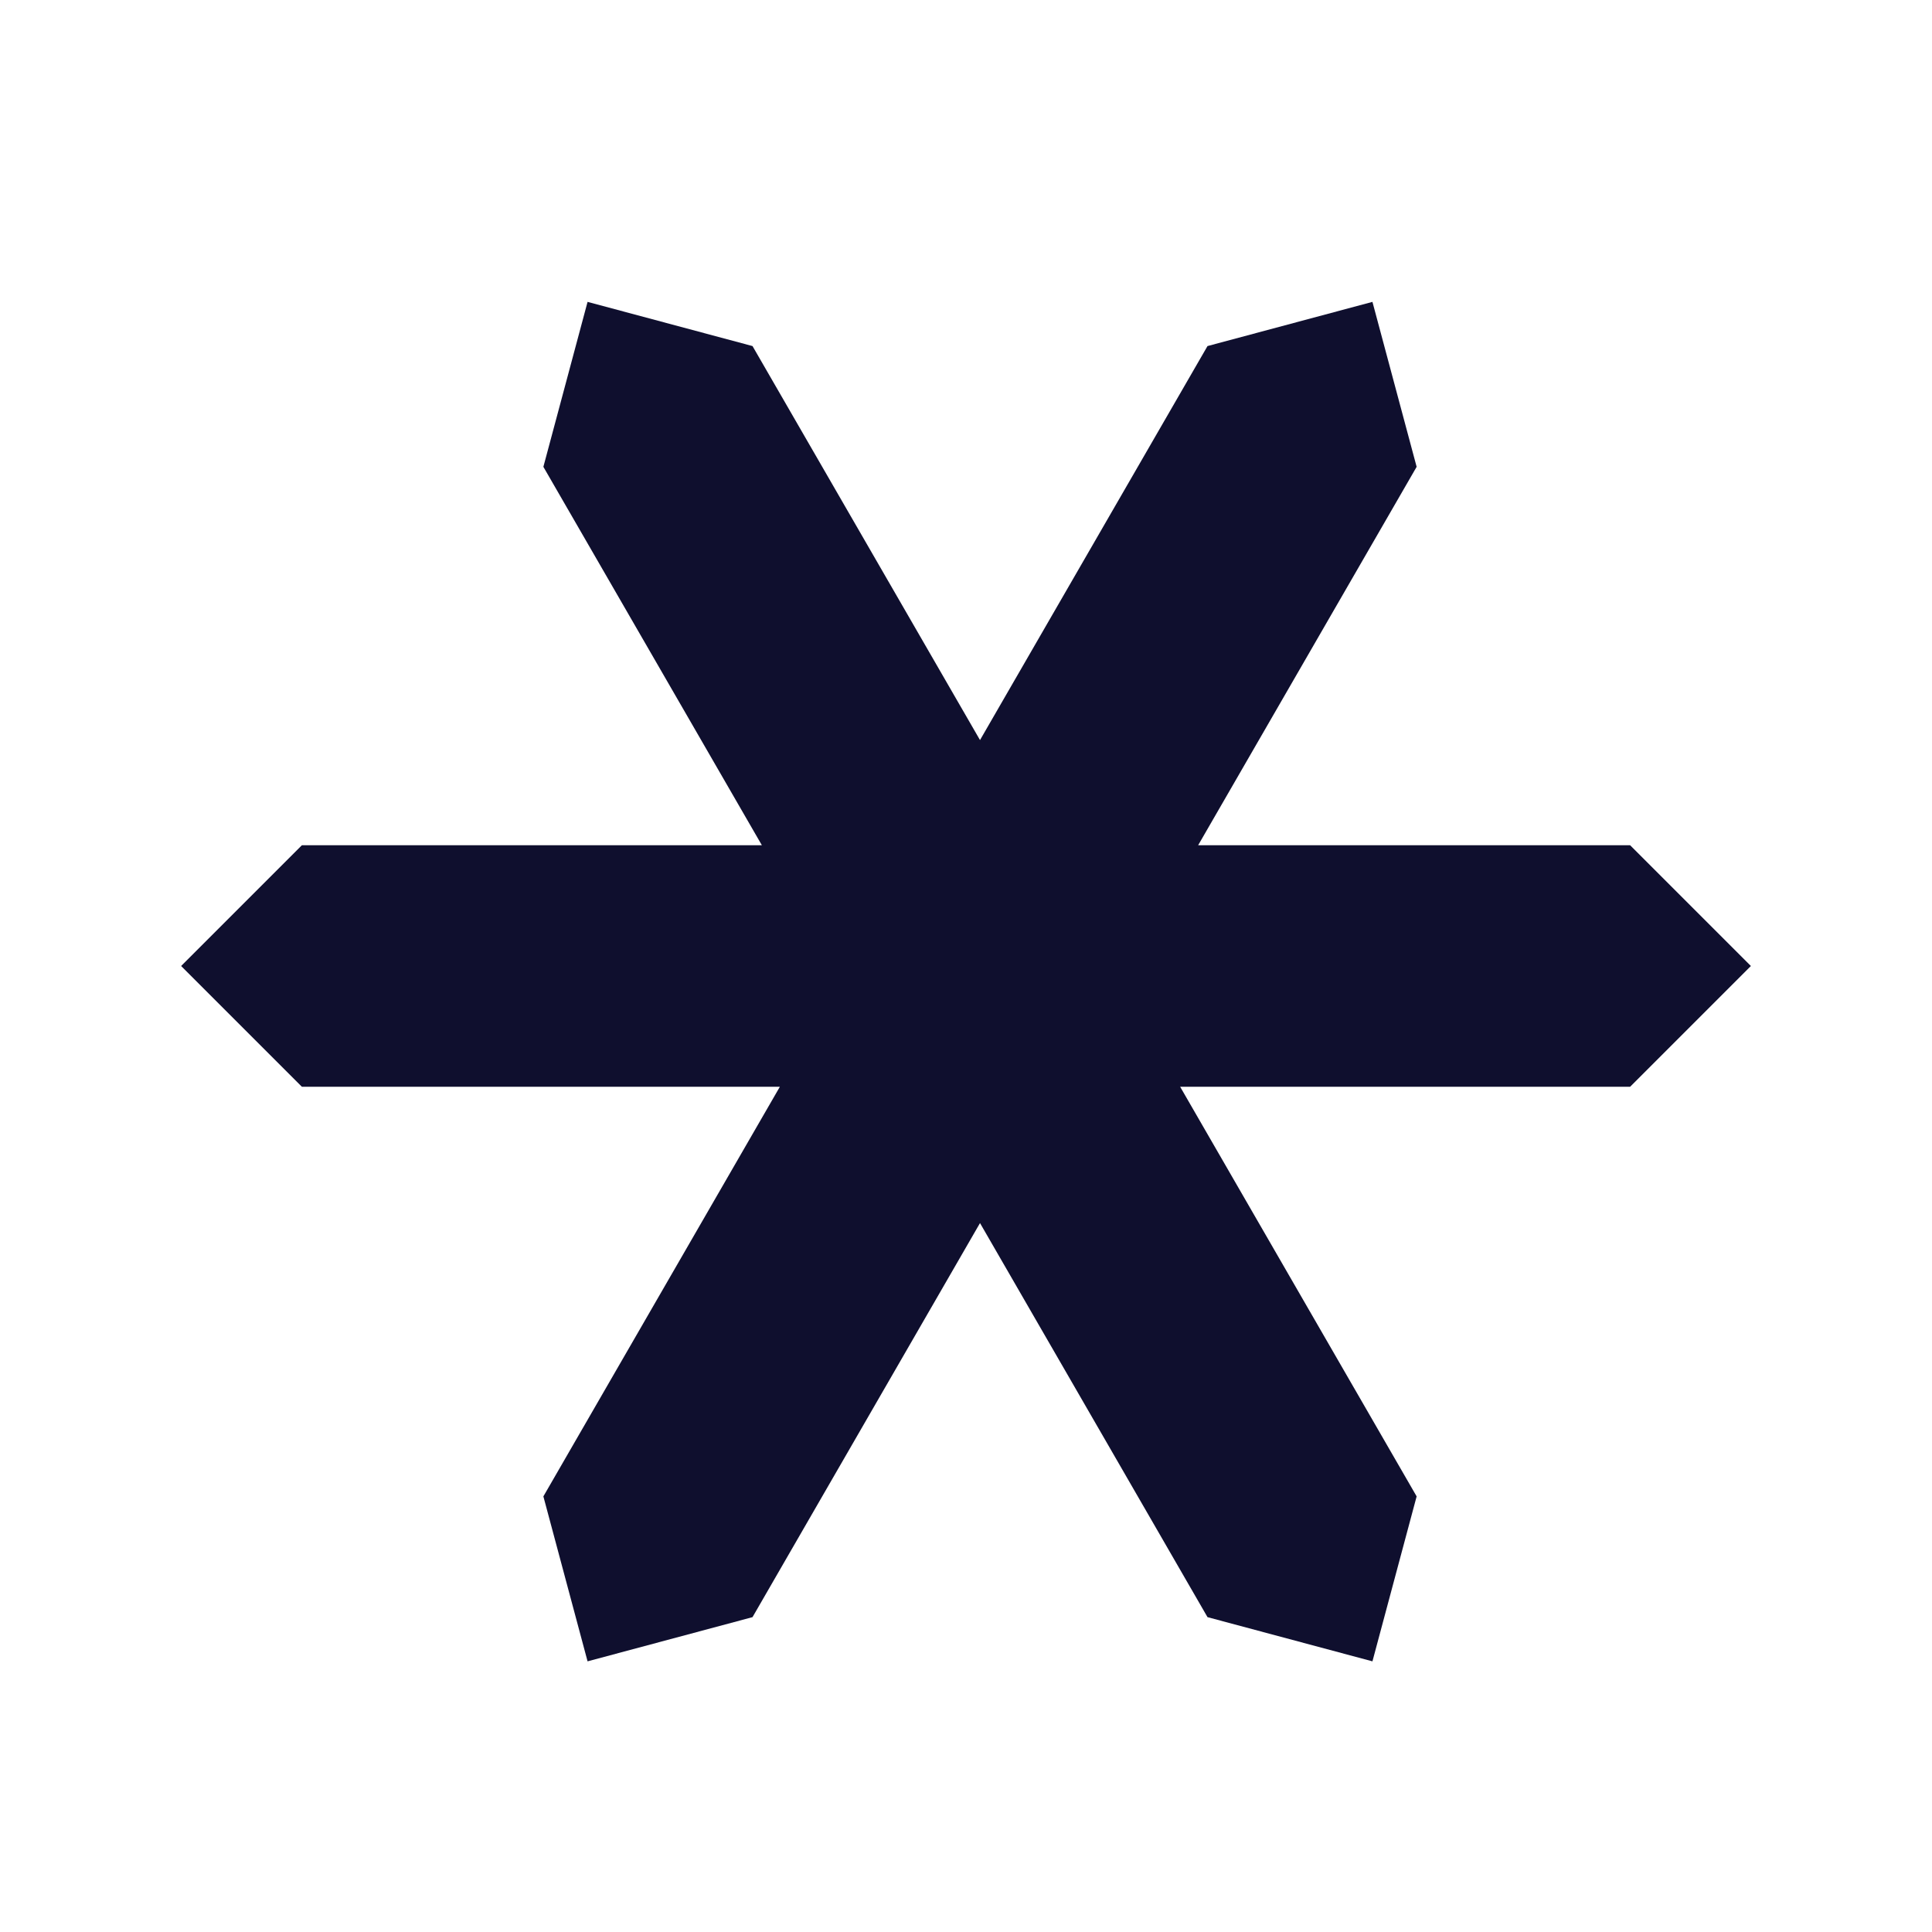 <svg width="32" height="32" viewBox="0 0 32 32" fill="none" xmlns="http://www.w3.org/2000/svg">
<path d="M12.464 5.732L9.732 5L9 7.732L12.619 14H5L3 16L5 18H12.917L9 24.785L9.732 27.517L12.464 26.785L16.232 20.258L20 26.785L22.732 27.517L23.464 24.785L19.547 18H27L29 16L27 14H19.845L23.464 7.732L22.732 5L20 5.732L16.232 12.258L12.464 5.732Z" fill="#0F0F2E"/>
</svg>
